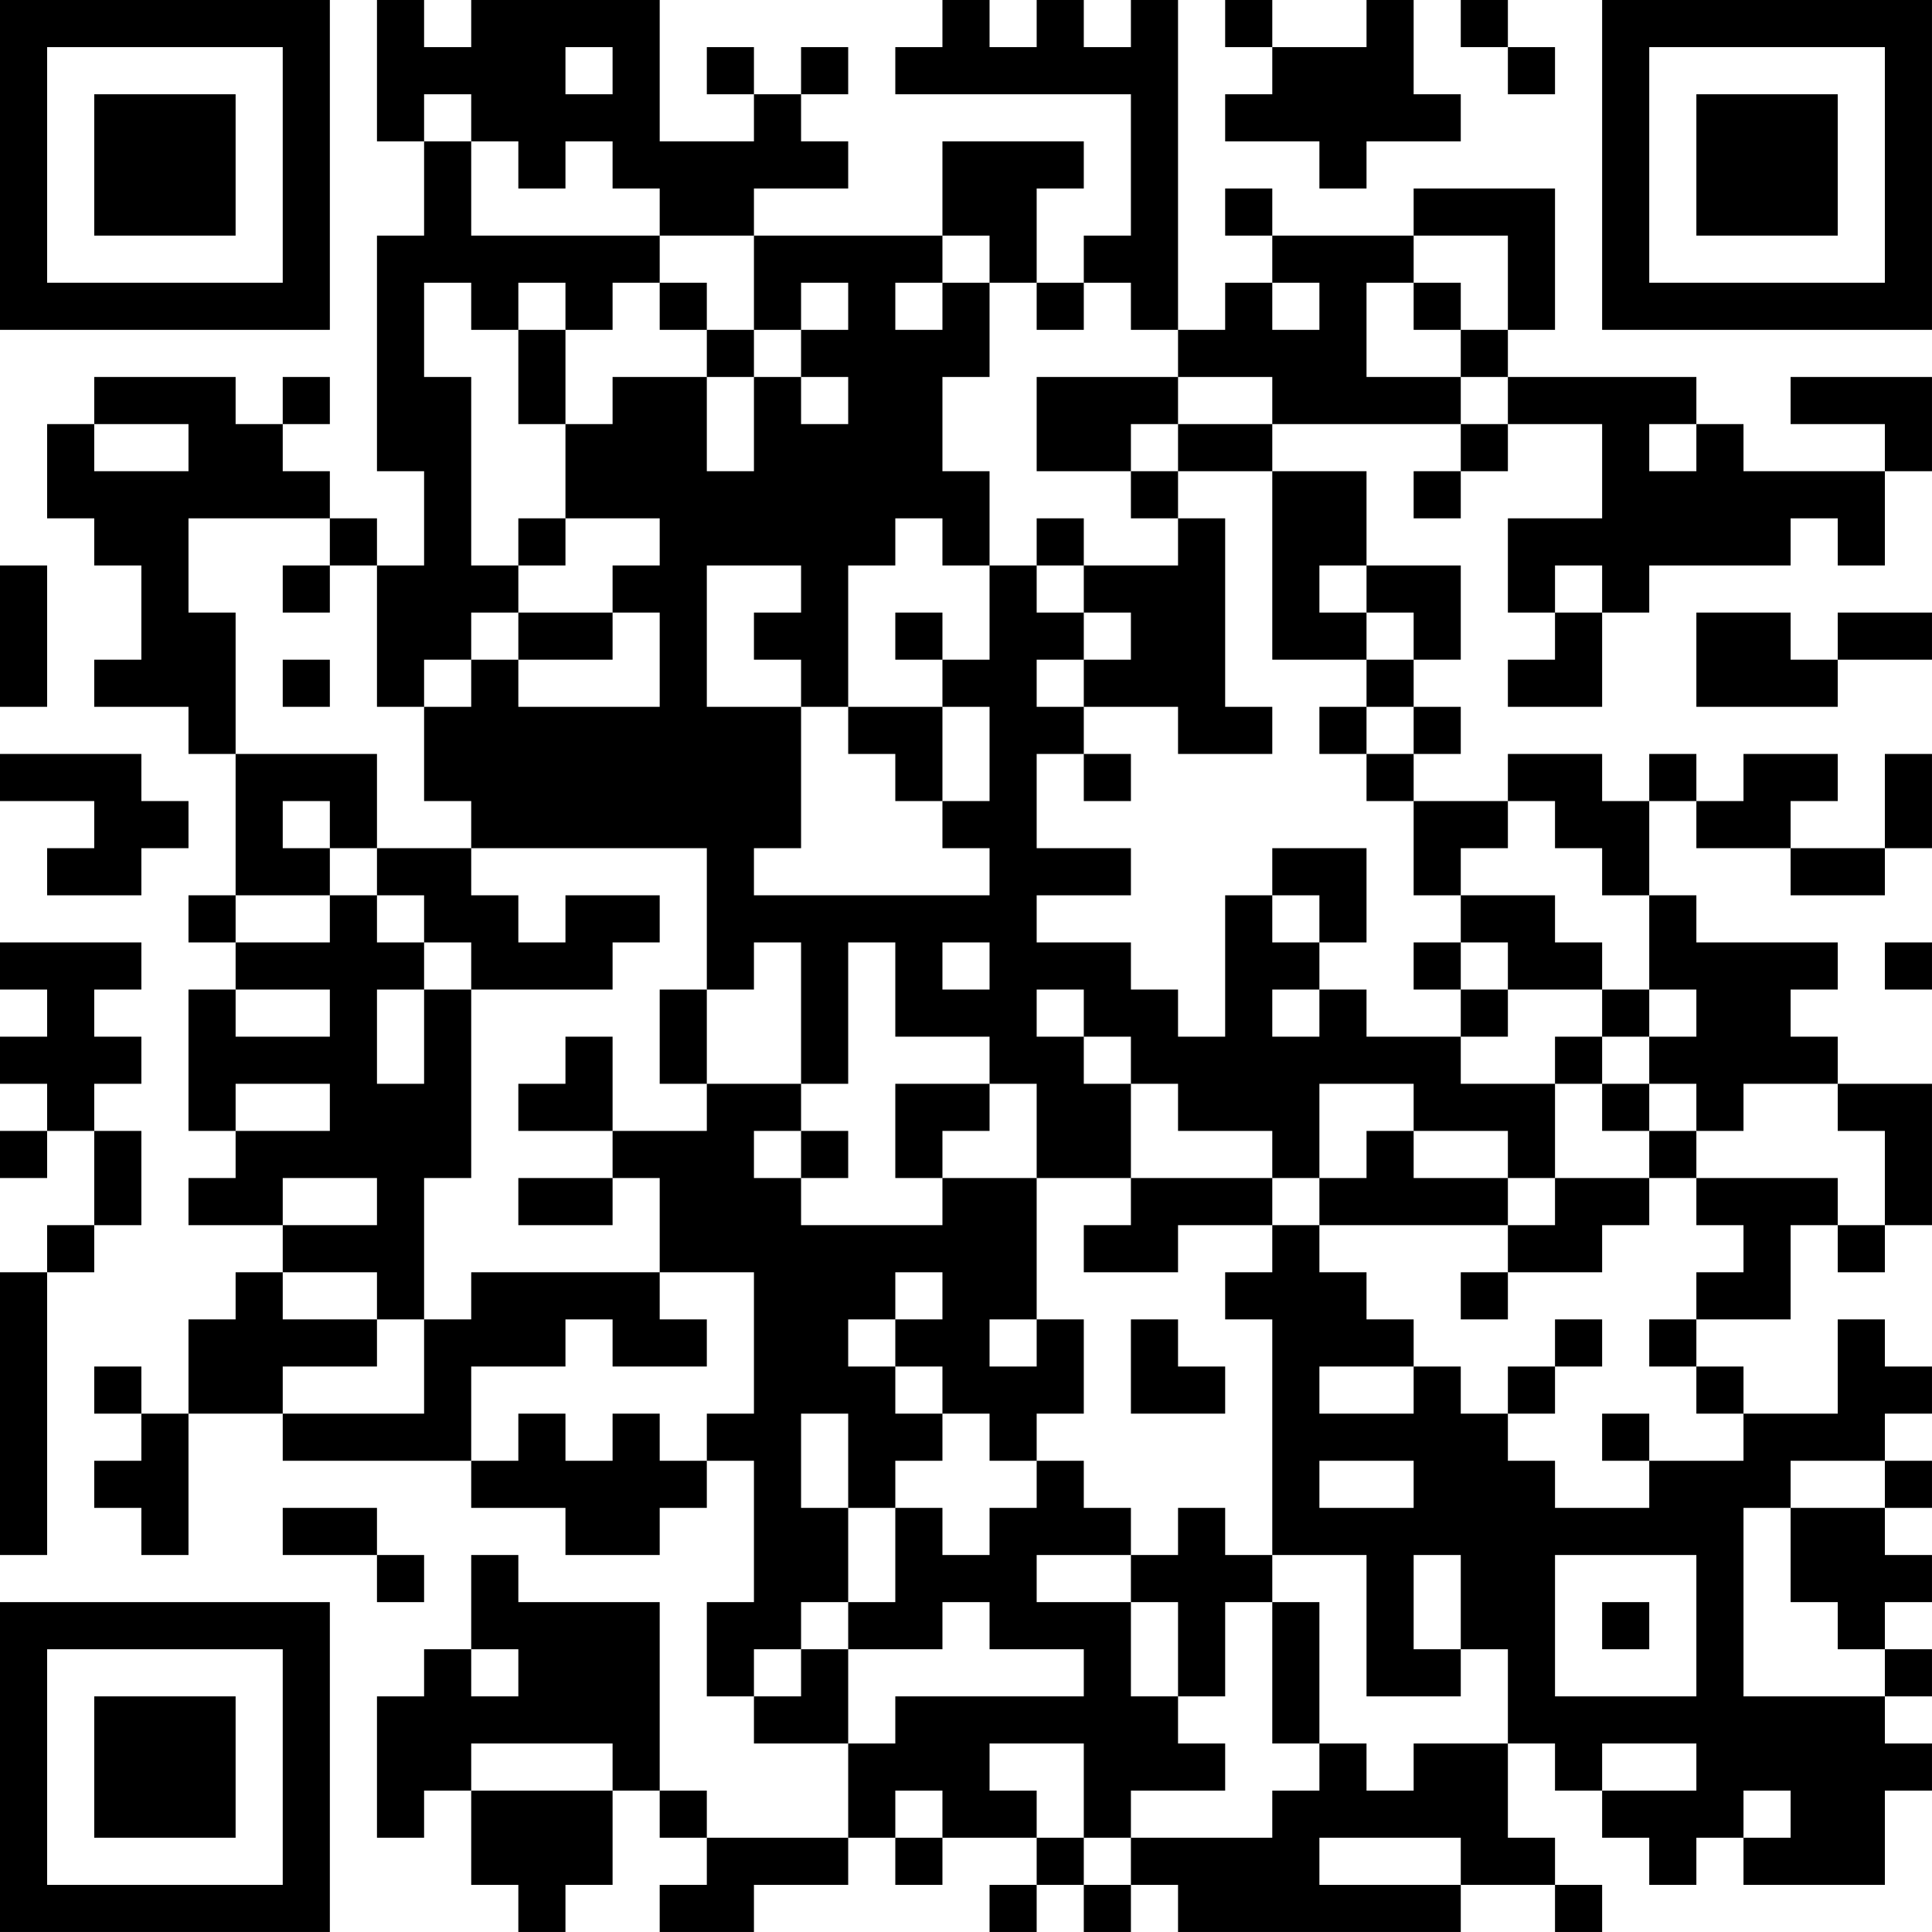 <?xml version="1.0" encoding="UTF-8"?>
<svg xmlns="http://www.w3.org/2000/svg" version="1.1" width="200" height="200" viewBox="0 0 200 200"><rect x="0" y="0" width="200" height="200" fill="#ffffff"/><g transform="scale(4.878)"><g transform="translate(0,0)"><path fill-rule="evenodd" d="M8 0L8 3L9 3L9 5L8 5L8 10L9 10L9 12L8 12L8 11L7 11L7 10L6 10L6 9L7 9L7 8L6 8L6 9L5 9L5 8L2 8L2 9L1 9L1 11L2 11L2 12L3 12L3 14L2 14L2 15L4 15L4 16L5 16L5 19L4 19L4 20L5 20L5 21L4 21L4 24L5 24L5 25L4 25L4 26L6 26L6 27L5 27L5 28L4 28L4 30L3 30L3 29L2 29L2 30L3 30L3 31L2 31L2 32L3 32L3 33L4 33L4 30L6 30L6 31L10 31L10 32L12 32L12 33L14 33L14 32L15 32L15 31L16 31L16 34L15 34L15 36L16 36L16 37L18 37L18 39L15 39L15 38L14 38L14 34L11 34L11 33L10 33L10 35L9 35L9 36L8 36L8 39L9 39L9 38L10 38L10 40L11 40L11 41L12 41L12 40L13 40L13 38L14 38L14 39L15 39L15 40L14 40L14 41L16 41L16 40L18 40L18 39L19 39L19 40L20 40L20 39L22 39L22 40L21 40L21 41L22 41L22 40L23 40L23 41L24 41L24 40L25 40L25 41L31 41L31 40L33 40L33 41L34 41L34 40L33 40L33 39L32 39L32 37L33 37L33 38L34 38L34 39L35 39L35 40L36 40L36 39L37 39L37 40L40 40L40 38L41 38L41 37L40 37L40 36L41 36L41 35L40 35L40 34L41 34L41 33L40 33L40 32L41 32L41 31L40 31L40 30L41 30L41 29L40 29L40 28L39 28L39 30L37 30L37 29L36 29L36 28L38 28L38 26L39 26L39 27L40 27L40 26L41 26L41 23L39 23L39 22L38 22L38 21L39 21L39 20L36 20L36 19L35 19L35 17L36 17L36 18L38 18L38 19L40 19L40 18L41 18L41 16L40 16L40 18L38 18L38 17L39 17L39 16L37 16L37 17L36 17L36 16L35 16L35 17L34 17L34 16L32 16L32 17L30 17L30 16L31 16L31 15L30 15L30 14L31 14L31 12L29 12L29 10L27 10L27 9L31 9L31 10L30 10L30 11L31 11L31 10L32 10L32 9L34 9L34 11L32 11L32 13L33 13L33 14L32 14L32 15L34 15L34 13L35 13L35 12L38 12L38 11L39 11L39 12L40 12L40 10L41 10L41 8L38 8L38 9L40 9L40 10L37 10L37 9L36 9L36 8L32 8L32 7L33 7L33 4L30 4L30 5L27 5L27 4L26 4L26 5L27 5L27 6L26 6L26 7L25 7L25 0L24 0L24 1L23 1L23 0L22 0L22 1L21 1L21 0L20 0L20 1L19 1L19 2L24 2L24 5L23 5L23 6L22 6L22 4L23 4L23 3L20 3L20 5L16 5L16 4L18 4L18 3L17 3L17 2L18 2L18 1L17 1L17 2L16 2L16 1L15 1L15 2L16 2L16 3L14 3L14 0L10 0L10 1L9 1L9 0ZM26 0L26 1L27 1L27 2L26 2L26 3L28 3L28 4L29 4L29 3L31 3L31 2L30 2L30 0L29 0L29 1L27 1L27 0ZM31 0L31 1L32 1L32 2L33 2L33 1L32 1L32 0ZM12 1L12 2L13 2L13 1ZM9 2L9 3L10 3L10 5L14 5L14 6L13 6L13 7L12 7L12 6L11 6L11 7L10 7L10 6L9 6L9 8L10 8L10 12L11 12L11 13L10 13L10 14L9 14L9 15L8 15L8 12L7 12L7 11L4 11L4 13L5 13L5 16L8 16L8 18L7 18L7 17L6 17L6 18L7 18L7 19L5 19L5 20L7 20L7 19L8 19L8 20L9 20L9 21L8 21L8 23L9 23L9 21L10 21L10 25L9 25L9 28L8 28L8 27L6 27L6 28L8 28L8 29L6 29L6 30L9 30L9 28L10 28L10 27L14 27L14 28L15 28L15 29L13 29L13 28L12 28L12 29L10 29L10 31L11 31L11 30L12 30L12 31L13 31L13 30L14 30L14 31L15 31L15 30L16 30L16 27L14 27L14 25L13 25L13 24L15 24L15 23L17 23L17 24L16 24L16 25L17 25L17 26L20 26L20 25L22 25L22 28L21 28L21 29L22 29L22 28L23 28L23 30L22 30L22 31L21 31L21 30L20 30L20 29L19 29L19 28L20 28L20 27L19 27L19 28L18 28L18 29L19 29L19 30L20 30L20 31L19 31L19 32L18 32L18 30L17 30L17 32L18 32L18 34L17 34L17 35L16 35L16 36L17 36L17 35L18 35L18 37L19 37L19 36L23 36L23 35L21 35L21 34L20 34L20 35L18 35L18 34L19 34L19 32L20 32L20 33L21 33L21 32L22 32L22 31L23 31L23 32L24 32L24 33L22 33L22 34L24 34L24 36L25 36L25 37L26 37L26 38L24 38L24 39L23 39L23 37L21 37L21 38L22 38L22 39L23 39L23 40L24 40L24 39L27 39L27 38L28 38L28 37L29 37L29 38L30 38L30 37L32 37L32 35L31 35L31 33L30 33L30 35L31 35L31 36L29 36L29 33L27 33L27 28L26 28L26 27L27 27L27 26L28 26L28 27L29 27L29 28L30 28L30 29L28 29L28 30L30 30L30 29L31 29L31 30L32 30L32 31L33 31L33 32L35 32L35 31L37 31L37 30L36 30L36 29L35 29L35 28L36 28L36 27L37 27L37 26L36 26L36 25L39 25L39 26L40 26L40 24L39 24L39 23L37 23L37 24L36 24L36 23L35 23L35 22L36 22L36 21L35 21L35 19L34 19L34 18L33 18L33 17L32 17L32 18L31 18L31 19L30 19L30 17L29 17L29 16L30 16L30 15L29 15L29 14L30 14L30 13L29 13L29 12L28 12L28 13L29 13L29 14L27 14L27 10L25 10L25 9L27 9L27 8L25 8L25 7L24 7L24 6L23 6L23 7L22 7L22 6L21 6L21 5L20 5L20 6L19 6L19 7L20 7L20 6L21 6L21 8L20 8L20 10L21 10L21 12L20 12L20 11L19 11L19 12L18 12L18 15L17 15L17 14L16 14L16 13L17 13L17 12L15 12L15 15L17 15L17 18L16 18L16 19L21 19L21 18L20 18L20 17L21 17L21 15L20 15L20 14L21 14L21 12L22 12L22 13L23 13L23 14L22 14L22 15L23 15L23 16L22 16L22 18L24 18L24 19L22 19L22 20L24 20L24 21L25 21L25 22L26 22L26 19L27 19L27 20L28 20L28 21L27 21L27 22L28 22L28 21L29 21L29 22L31 22L31 23L33 23L33 25L32 25L32 24L30 24L30 23L28 23L28 25L27 25L27 24L25 24L25 23L24 23L24 22L23 22L23 21L22 21L22 22L23 22L23 23L24 23L24 25L22 25L22 23L21 23L21 22L19 22L19 20L18 20L18 23L17 23L17 20L16 20L16 21L15 21L15 18L10 18L10 17L9 17L9 15L10 15L10 14L11 14L11 15L14 15L14 13L13 13L13 12L14 12L14 11L12 11L12 9L13 9L13 8L15 8L15 10L16 10L16 8L17 8L17 9L18 9L18 8L17 8L17 7L18 7L18 6L17 6L17 7L16 7L16 5L14 5L14 4L13 4L13 3L12 3L12 4L11 4L11 3L10 3L10 2ZM30 5L30 6L29 6L29 8L31 8L31 9L32 9L32 8L31 8L31 7L32 7L32 5ZM14 6L14 7L15 7L15 8L16 8L16 7L15 7L15 6ZM27 6L27 7L28 7L28 6ZM30 6L30 7L31 7L31 6ZM11 7L11 9L12 9L12 7ZM22 8L22 10L24 10L24 11L25 11L25 12L23 12L23 11L22 11L22 12L23 12L23 13L24 13L24 14L23 14L23 15L25 15L25 16L27 16L27 15L26 15L26 11L25 11L25 10L24 10L24 9L25 9L25 8ZM2 9L2 10L4 10L4 9ZM35 9L35 10L36 10L36 9ZM11 11L11 12L12 12L12 11ZM0 12L0 15L1 15L1 12ZM6 12L6 13L7 13L7 12ZM33 12L33 13L34 13L34 12ZM11 13L11 14L13 14L13 13ZM19 13L19 14L20 14L20 13ZM36 13L36 15L39 15L39 14L41 14L41 13L39 13L39 14L38 14L38 13ZM6 14L6 15L7 15L7 14ZM18 15L18 16L19 16L19 17L20 17L20 15ZM28 15L28 16L29 16L29 15ZM0 16L0 17L2 17L2 18L1 18L1 19L3 19L3 18L4 18L4 17L3 17L3 16ZM23 16L23 17L24 17L24 16ZM8 18L8 19L9 19L9 20L10 20L10 21L13 21L13 20L14 20L14 19L12 19L12 20L11 20L11 19L10 19L10 18ZM27 18L27 19L28 19L28 20L29 20L29 18ZM31 19L31 20L30 20L30 21L31 21L31 22L32 22L32 21L34 21L34 22L33 22L33 23L34 23L34 24L35 24L35 25L33 25L33 26L32 26L32 25L30 25L30 24L29 24L29 25L28 25L28 26L32 26L32 27L31 27L31 28L32 28L32 27L34 27L34 26L35 26L35 25L36 25L36 24L35 24L35 23L34 23L34 22L35 22L35 21L34 21L34 20L33 20L33 19ZM0 20L0 21L1 21L1 22L0 22L0 23L1 23L1 24L0 24L0 25L1 25L1 24L2 24L2 26L1 26L1 27L0 27L0 33L1 33L1 27L2 27L2 26L3 26L3 24L2 24L2 23L3 23L3 22L2 22L2 21L3 21L3 20ZM20 20L20 21L21 21L21 20ZM31 20L31 21L32 21L32 20ZM40 20L40 21L41 21L41 20ZM5 21L5 22L7 22L7 21ZM14 21L14 23L15 23L15 21ZM12 22L12 23L11 23L11 24L13 24L13 22ZM5 23L5 24L7 24L7 23ZM19 23L19 25L20 25L20 24L21 24L21 23ZM17 24L17 25L18 25L18 24ZM6 25L6 26L8 26L8 25ZM11 25L11 26L13 26L13 25ZM24 25L24 26L23 26L23 27L25 27L25 26L27 26L27 25ZM24 28L24 30L26 30L26 29L25 29L25 28ZM33 28L33 29L32 29L32 30L33 30L33 29L34 29L34 28ZM34 30L34 31L35 31L35 30ZM28 31L28 32L30 32L30 31ZM38 31L38 32L37 32L37 36L40 36L40 35L39 35L39 34L38 34L38 32L40 32L40 31ZM6 32L6 33L8 33L8 34L9 34L9 33L8 33L8 32ZM25 32L25 33L24 33L24 34L25 34L25 36L26 36L26 34L27 34L27 37L28 37L28 34L27 34L27 33L26 33L26 32ZM33 33L33 36L36 36L36 33ZM34 34L34 35L35 35L35 34ZM10 35L10 36L11 36L11 35ZM10 37L10 38L13 38L13 37ZM34 37L34 38L36 38L36 37ZM19 38L19 39L20 39L20 38ZM37 38L37 39L38 39L38 38ZM28 39L28 40L31 40L31 39ZM0 0L0 7L7 7L7 0ZM1 1L1 6L6 6L6 1ZM2 2L2 5L5 5L5 2ZM34 0L34 7L41 7L41 0ZM35 1L35 6L40 6L40 1ZM36 2L36 5L39 5L39 2ZM0 34L0 41L7 41L7 34ZM1 35L1 40L6 40L6 35ZM2 36L2 39L5 39L5 36Z" fill="#000000"/></g></g></svg>
